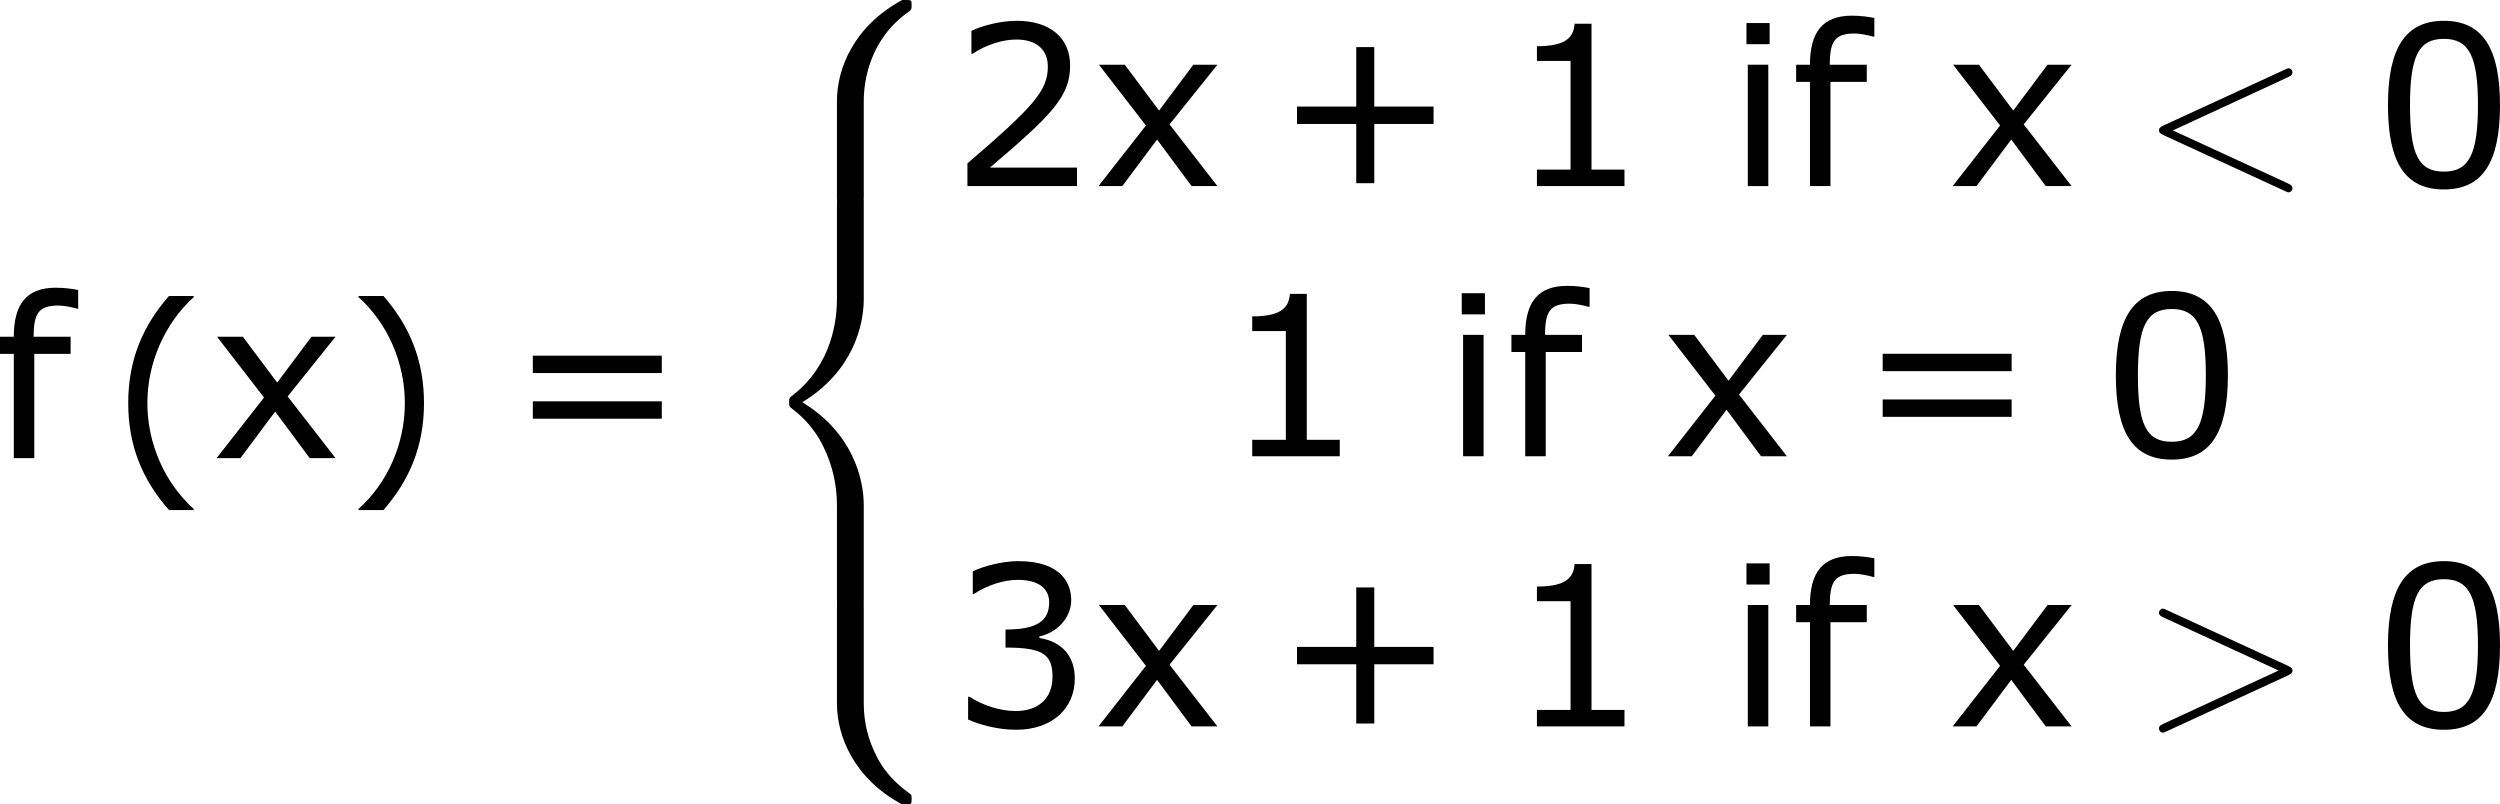 <?xml version='1.0' encoding='UTF-8'?>
<!-- Generated by CodeCogs with dvisvgm 3.2.2 -->
<svg version='1.1' xmlns='http://www.w3.org/2000/svg' xmlns:xlink='http://www.w3.org/1999/xlink' width='151.057pt' height='48.607pt' viewBox='-.241 -.229 151.057 48.607'>
<defs>
<path id='g0-56' d='M6.025 5.416C6.025 4.435 6.288 2.152 8.416 .646C8.572 .526 8.584 .514 8.584 .299C8.584 .024 8.572 .012 8.273 .012H8.082C5.511 1.399 4.591 3.658 4.591 5.416V10.556C4.591 10.867 4.603 10.879 4.926 10.879H5.691C6.013 10.879 6.025 10.867 6.025 10.556V5.416Z'/>
<path id='g0-58' d='M8.273 10.748C8.572 10.748 8.584 10.736 8.584 10.461C8.584 10.246 8.572 10.234 8.524 10.198C8.153 9.923 7.293 9.313 6.731 8.213C6.265 7.305 6.025 6.384 6.025 5.344V.203C6.025-.108 6.013-.12 5.691-.12H4.926C4.603-.12 4.591-.108 4.591 .203V5.344C4.591 7.113 5.511 9.373 8.082 10.748H8.273Z'/>
<path id='g0-60' d='M4.591 21.316C4.591 21.627 4.603 21.639 4.926 21.639H5.691C6.013 21.639 6.025 21.627 6.025 21.316V16.271C6.025 14.824 5.416 12.386 2.738 10.76C5.44 9.122 6.025 6.659 6.025 5.248V.203C6.025-.108 6.013-.12 5.691-.12H4.926C4.603-.12 4.591-.108 4.591 .203V5.26C4.591 6.265 4.376 8.751 2.176 10.425C2.044 10.533 2.032 10.544 2.032 10.76S2.044 10.987 2.176 11.094C2.487 11.333 3.312 11.967 3.885 13.175C4.352 14.131 4.591 15.195 4.591 16.259V21.316Z'/>
<path id='g1-60' d='M7.878-5.822C8.094-5.918 8.118-6.001 8.118-6.073C8.118-6.205 8.022-6.3 7.89-6.3C7.867-6.3 7.855-6.288 7.687-6.217L1.219-3.24C1.004-3.144 .98-3.061 .98-2.989C.98-2.905 .992-2.833 1.219-2.726L7.687 .251C7.843 .323 7.867 .335 7.89 .335C8.022 .335 8.118 .239 8.118 .108C8.118 .036 8.094-.048 7.878-.143L1.722-2.977L7.878-5.822Z'/>
<path id='g1-62' d='M7.878-2.726C8.106-2.833 8.118-2.905 8.118-2.989C8.118-3.061 8.094-3.144 7.878-3.24L1.411-6.217C1.255-6.288 1.231-6.3 1.207-6.3C1.064-6.3 .98-6.181 .98-6.085C.98-5.942 1.076-5.894 1.231-5.822L7.376-2.989L1.219-.143C.98-.036 .98 .048 .98 .12C.98 .215 1.064 .335 1.207 .335C1.231 .335 1.243 .323 1.411 .251L7.878-2.726Z'/>
<path id='g3-40' d='M4.55 2.394V2.334C3.001 .941 2.072-1.155 2.072-3.323C2.072-5.479 3.001-7.587 4.55-8.992V-9.052H3.228C1.846-7.48 1.048-5.657 1.048-3.323S1.846 .822 3.228 2.394H4.55Z'/>
<path id='g3-41' d='M4.359-3.323C4.359-5.657 3.561-7.48 2.192-9.052H.858V-8.992C2.418-7.587 3.335-5.479 3.335-3.323C3.335-1.155 2.418 .941 .858 2.334V2.394H2.192C3.561 .822 4.359-.989 4.359-3.323Z'/>
<path id='g3-43' d='M8.528-3.323V-4.252H5.36V-7.432H4.395V-4.252H1.227V-3.323H4.395V-.155H5.36V-3.323H8.528Z'/>
<path id='g3-48' d='M6.789-4.335C6.789-7.349 5.872-8.838 3.788-8.838C1.739-8.838 .798-7.396 .798-4.324C.798-1.263 1.715 .179 3.788 .179C5.836 .179 6.789-1.227 6.789-4.335ZM5.61-4.335C5.61-1.703 5.133-.774 3.788-.774C2.43-.774 1.977-1.691 1.977-4.324S2.442-7.873 3.788-7.873S5.61-6.944 5.61-4.335Z'/>
<path id='g3-49' d='M6.301 0V-.881H4.538V-8.683H3.633C3.585-7.837 2.99-7.48 1.62-7.48V-6.694H3.418V-.881H1.62V0H6.301Z'/>
<path id='g3-50' d='M6.801 0V-.989H2.144C5.491-3.835 6.432-4.8 6.432-6.455C6.432-7.92 5.36-8.838 3.585-8.838C2.728-8.838 1.703-8.576 1.155-8.302V-7.075H1.215C1.989-7.587 2.859-7.837 3.561-7.837C4.621-7.837 5.241-7.301 5.241-6.396C5.241-5.098 4.478-4.252 .941-1.215V0H6.801Z'/>
<path id='g3-51' d='M6.682-2.561C6.682-3.752 6.003-4.538 4.788-4.728V-4.812C5.705-5.002 6.491-5.789 6.491-6.753C6.491-7.563 6.039-8.838 3.657-8.838C2.799-8.838 1.775-8.564 1.227-8.29V-7.075H1.274C2.013-7.563 2.894-7.837 3.633-7.837C4.717-7.837 5.312-7.396 5.312-6.634C5.312-5.61 4.609-5.181 2.978-5.181V-4.216C4.907-4.216 5.491-3.895 5.491-2.656C5.491-1.501 4.74-.822 3.514-.822C2.68-.822 1.715-1.143 1.06-1.584H.977V-.369C1.572-.095 2.573 .179 3.537 .179C5.467 .179 6.682-.953 6.682-2.561Z'/>
<path id='g3-61' d='M8.325-4.55V-5.479H1.429V-4.55H8.325ZM8.325-2.108V-3.037H1.429V-2.108H8.325Z'/>
<path id='g3-102' d='M4.574-7.992V-8.992C4.24-9.052 3.859-9.112 3.371-9.112C1.81-9.112 1.131-8.23 1.131-6.491H.393V-5.574H1.131V0H2.227V-5.574H4.169V-6.491H2.192C2.192-7.766 2.477-8.159 3.526-8.159C3.823-8.159 4.276-8.063 4.514-7.992H4.574Z'/>
<path id='g3-105' d='M2.251-7.587V-8.718H1.012V-7.587H2.251ZM2.18 0V-6.491H1.084V0H2.18Z'/>
<path id='g3-120' d='M6.706 0L4.145-3.299L6.706-6.491H5.419L3.585-4.038L1.751-6.491H.369L2.882-3.24L.345 0H1.62L3.478-2.489L5.324 0H6.706Z'/>
</defs>
<g id='page1' transform='matrix(1.13 0 0 1.13 -64.432 -61.203)'>
<use x='56.413' y='78.456' xlink:href='#g3-102'/>
<use x='62.614' y='78.838' xlink:href='#g3-40'/>
<use x='68.042' y='78.456' xlink:href='#g3-120'/>
<use x='75.119' y='78.838' xlink:href='#g3-41'/>
<use x='83.868' y='78.456' xlink:href='#g3-61'/>
<use x='96.968' y='53.947' xlink:href='#g0-56'/>
<use x='96.968' y='64.707' xlink:href='#g0-60'/>
<use x='96.968' y='86.227' xlink:href='#g0-58'/>
<use x='107.595' y='63.91' xlink:href='#g3-50'/>
<use x='115.198' y='63.91' xlink:href='#g3-120'/>
<use x='124.932' y='63.91' xlink:href='#g3-43'/>
<use x='137.368' y='63.91' xlink:href='#g3-49'/>
<use x='149.18' y='63.91' xlink:href='#g3-105'/>
<use x='152.456' y='63.91' xlink:href='#g3-102'/>
<use x='160.872' y='63.91' xlink:href='#g3-120'/>
<use x='171.27' y='63.91' xlink:href='#g1-60'/>
<use x='183.696' y='63.91' xlink:href='#g3-48'/>
<use x='122.144' y='78.356' xlink:href='#g3-49'/>
<use x='133.956' y='78.356' xlink:href='#g3-105'/>
<use x='137.231' y='78.356' xlink:href='#g3-102'/>
<use x='145.648' y='78.356' xlink:href='#g3-120'/>
<use x='156.046' y='78.356' xlink:href='#g3-61'/>
<use x='169.146' y='78.356' xlink:href='#g3-48'/>
<use x='107.595' y='92.802' xlink:href='#g3-51'/>
<use x='115.198' y='92.802' xlink:href='#g3-120'/>
<use x='124.932' y='92.802' xlink:href='#g3-43'/>
<use x='137.368' y='92.802' xlink:href='#g3-49'/>
<use x='149.18' y='92.802' xlink:href='#g3-105'/>
<use x='152.456' y='92.802' xlink:href='#g3-102'/>
<use x='160.872' y='92.802' xlink:href='#g3-120'/>
<use x='171.27' y='92.802' xlink:href='#g1-62'/>
<use x='183.696' y='92.802' xlink:href='#g3-48'/>
</g>
</svg>
